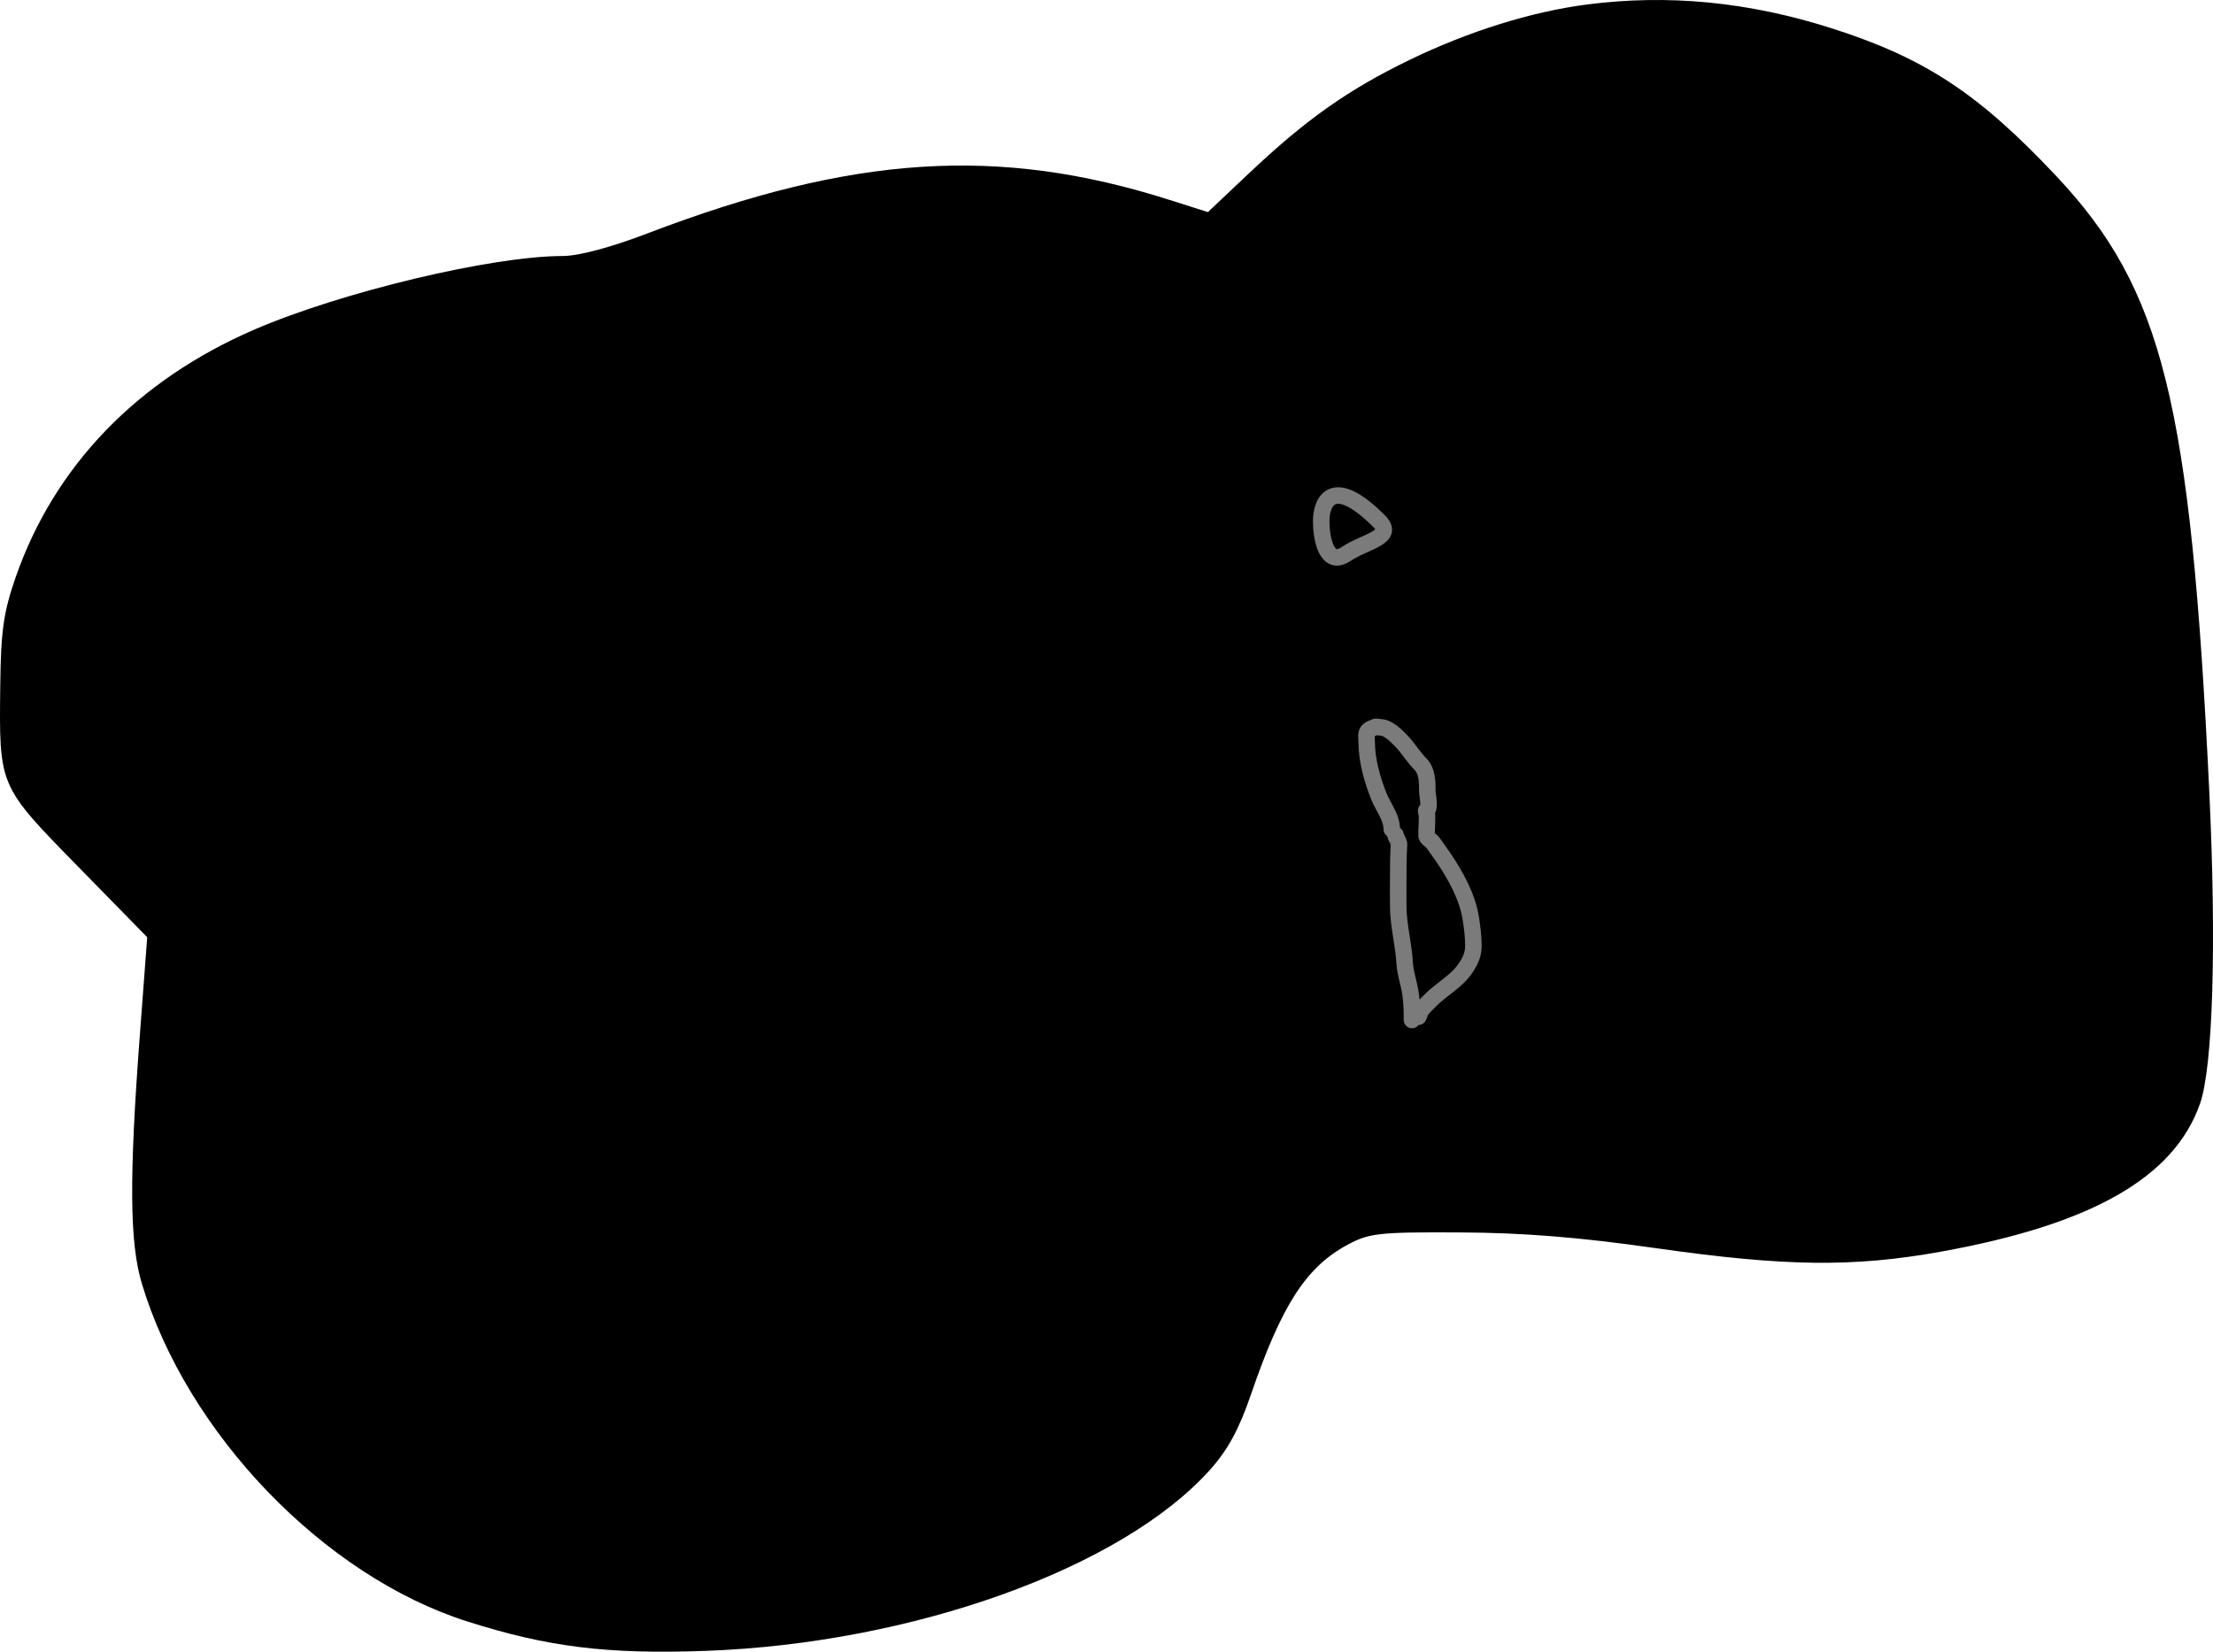 <svg width="134" height="100" viewBox="0 0 134 100" fill="none" xmlns="http://www.w3.org/2000/svg">
<path fill-rule="evenodd" clip-rule="evenodd" d="M96.066 0.276C92.716 0.711 88.919 1.898 85.355 3.625C81.627 5.431 79.08 7.23 75.613 10.505L73.14 12.841L70.821 12.104C60.475 8.815 51.658 9.378 39.222 14.124C36.965 14.986 35.04 15.499 34.063 15.5C29.777 15.504 20.686 17.673 15.409 19.951C8.299 23.02 3.279 28.231 0.943 34.964C0.214 37.066 0.053 38.195 0.016 41.491C-0.055 47.638 -0.096 47.54 4.728 52.468L8.914 56.743L8.469 62.648C7.816 71.296 7.846 75.233 8.582 77.687C11.312 86.787 19.615 95.412 28.305 98.172C33.181 99.72 36.768 100.163 42.715 99.95C55.247 99.5 67.903 94.961 73.26 88.995C74.342 87.79 75.025 86.537 75.747 84.427C77.605 79.006 79.094 76.701 81.611 75.353C82.914 74.656 83.504 74.591 88.403 74.615C92.248 74.634 95.608 74.904 100.264 75.568C108.074 76.683 112.219 76.734 117.502 75.784C126.654 74.137 131.637 71.297 133.21 66.832C133.997 64.599 134.218 57.188 133.774 47.903C132.646 24.328 130.951 17.512 124.516 10.666C119.802 5.652 116.541 3.507 110.9 1.71C105.871 0.107 100.996 -0.364 96.066 0.276Z" fill="black"/>
<path d="M80 31.546C80 30.379 80.7 28.746 83.5 31.546C84.5 32.546 82.7 32.746 81.5 33.546C80.3 34.346 80 32.546 80 31.546Z" stroke="#7B7B7B"/>
<path d="M84.273 50.203C84.273 49.473 83.757 48.875 83.49 48.207C83.092 47.212 82.756 46.021 82.756 44.944C82.756 44.689 82.674 44.364 82.879 44.205C82.984 44.123 83.125 44.086 83.246 44.025C83.368 43.964 83.446 44.036 83.577 44.036C84.057 44.036 84.523 44.53 84.836 44.844C85.257 45.264 85.574 45.827 86.008 46.26C86.427 46.679 86.427 47.354 86.427 47.903C86.427 48.15 86.639 48.999 86.356 49.08" stroke="#7B7B7B" stroke-linecap="round"/>
<path d="M85.497 61.753C85.497 61.206 85.486 60.703 85.41 60.165C85.325 59.56 85.089 58.93 85.056 58.327C84.995 57.194 84.679 56.056 84.665 54.917C84.657 54.296 84.665 53.674 84.665 53.052C84.665 52.387 84.673 51.737 84.714 51.084C84.717 51.035 84.462 50.546 84.5 50.546M86.378 49.227C86.458 49.227 86.363 50.505 86.378 50.594C86.407 50.771 86.672 50.883 86.769 51.024C86.979 51.326 87.197 51.619 87.406 51.926C88.136 53.004 88.854 54.294 89.059 55.602C89.144 56.148 89.216 56.699 89.216 57.25C89.216 57.791 89.049 58.143 88.754 58.593C88.223 59.406 87.298 59.876 86.623 60.551C86.415 60.758 86.148 61.007 85.997 61.263C85.939 61.362 85.952 61.462 85.888 61.557" stroke="#7B7B7B" stroke-linecap="round"/>
</svg>
